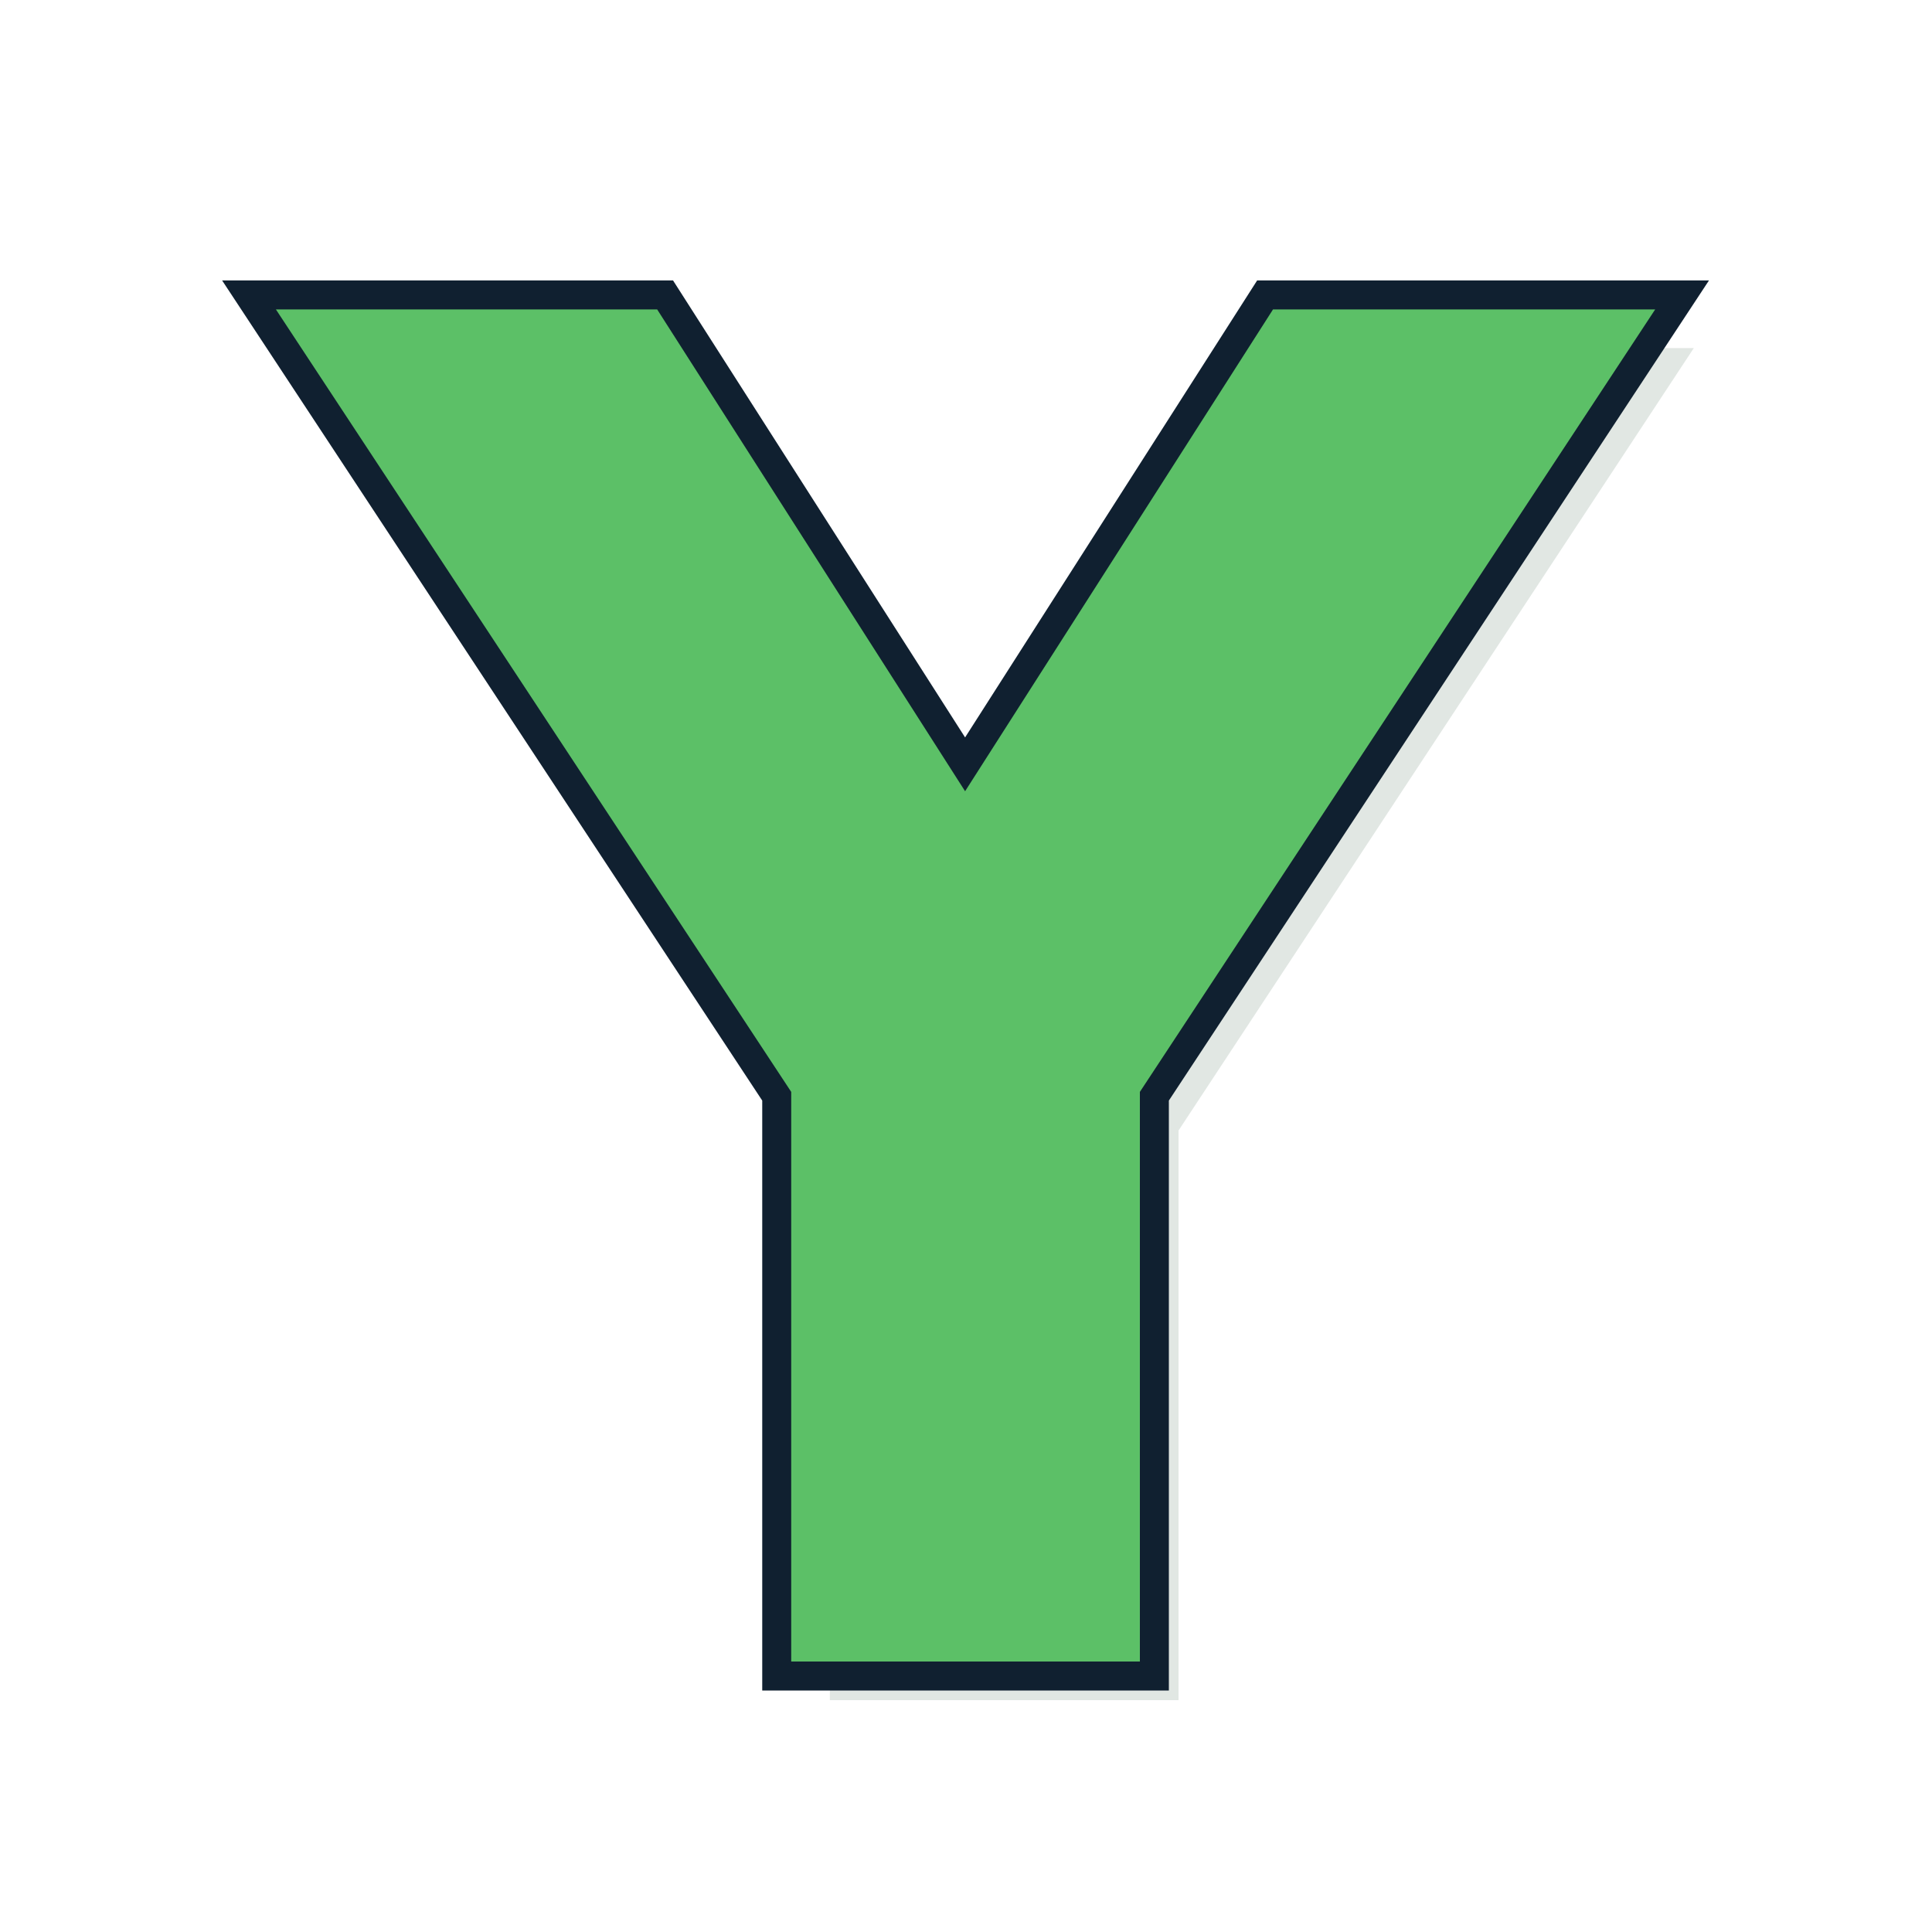 <?xml version="1.0" encoding="UTF-8" standalone="no"?>
<svg
   xmlns:dc="http://purl.org/dc/elements/1.1/"
   xmlns:cc="http://creativecommons.org/ns#"
   xmlns:rdf="http://www.w3.org/1999/02/22-rdf-syntax-ns#"
   xmlns:svg="http://www.w3.org/2000/svg"
   xmlns="http://www.w3.org/2000/svg"
   id="svg26"
   version="1.1"
   viewBox="0 0 100 100"
   height="100"
   width="100">
  <defs
     id="defs30" />
  <title
     id="title2">Υ</title>
  <rect
     id="rect4"
     style="fill: #ffffff"
     stroke-width="4"
     opacity="0.90"
     stroke="#ffffff"
     ry="10"
     rx="10"
     height="96"
     width="96"
     y="2"
     x="2" />
  <g
     id="g24"
     style="font-weight:bold;font-size:96px;font-family:'Comics Sans MS', Helvetica, sans-serif;text-anchor:middle;overflow:hidden">
    <defs
       id="defs16">
      <filter
         id="shadow">
        <feGaussianBlur
           id="feGaussianBlur6"
           result="shadow"
           stdDeviation="2 2" />
        <feOffset
           id="feOffset8"
           dy="1"
           dx="1" />
      </filter>
      <filter
         id="innerShadow">
        <feGaussianBlur
           id="feGaussianBlur11"
           result="blur"
           stdDeviation="0.5"
           in="SourceGraphic" />
        <feOffset
           id="feOffset13"
           dy="0"
           dx="0"
           in="blur" />
      </filter>
    </defs>
    <g
       id="text18"
       style="opacity:0.5;fill:#104020;filter:url(#shadow)"
       aria-label="Υ">
      <path
         id="path34"
         style="opacity:0.5;fill:#104020;filter:url(#shadow)"
         d="m 14.281,16.016 h 19.734 l 15.938,24.938 15.938,-24.938 h 19.781 L 59,56.516 V 86 H 40.953 V 56.516 Z" />
    </g>
    <g
       id="text20"
       style="fill:#000040;stroke:#102030;stroke-width:3"
       aria-label="Υ">
      <path
         id="path37"
         style="fill:#000040;stroke:#102030;stroke-width:3"
         d="m 14.281,16.016 h 19.734 l 15.938,24.938 15.938,-24.938 h 19.781 L 59,56.516 V 86 H 40.953 V 56.516 Z" />
    </g>
    <g
       id="text22"
       style="fill:#5cc067;filter:url(#innerShadow)"
       aria-label="Υ">
      <path
         id="path40"
         style="fill:#5cc067;filter:url(#innerShadow)"
         d="m 14.281,16.016 h 19.734 l 15.938,24.938 15.938,-24.938 h 19.781 L 59,56.516 V 86 H 40.953 V 56.516 Z" />
    </g>
  </g>
</svg>
